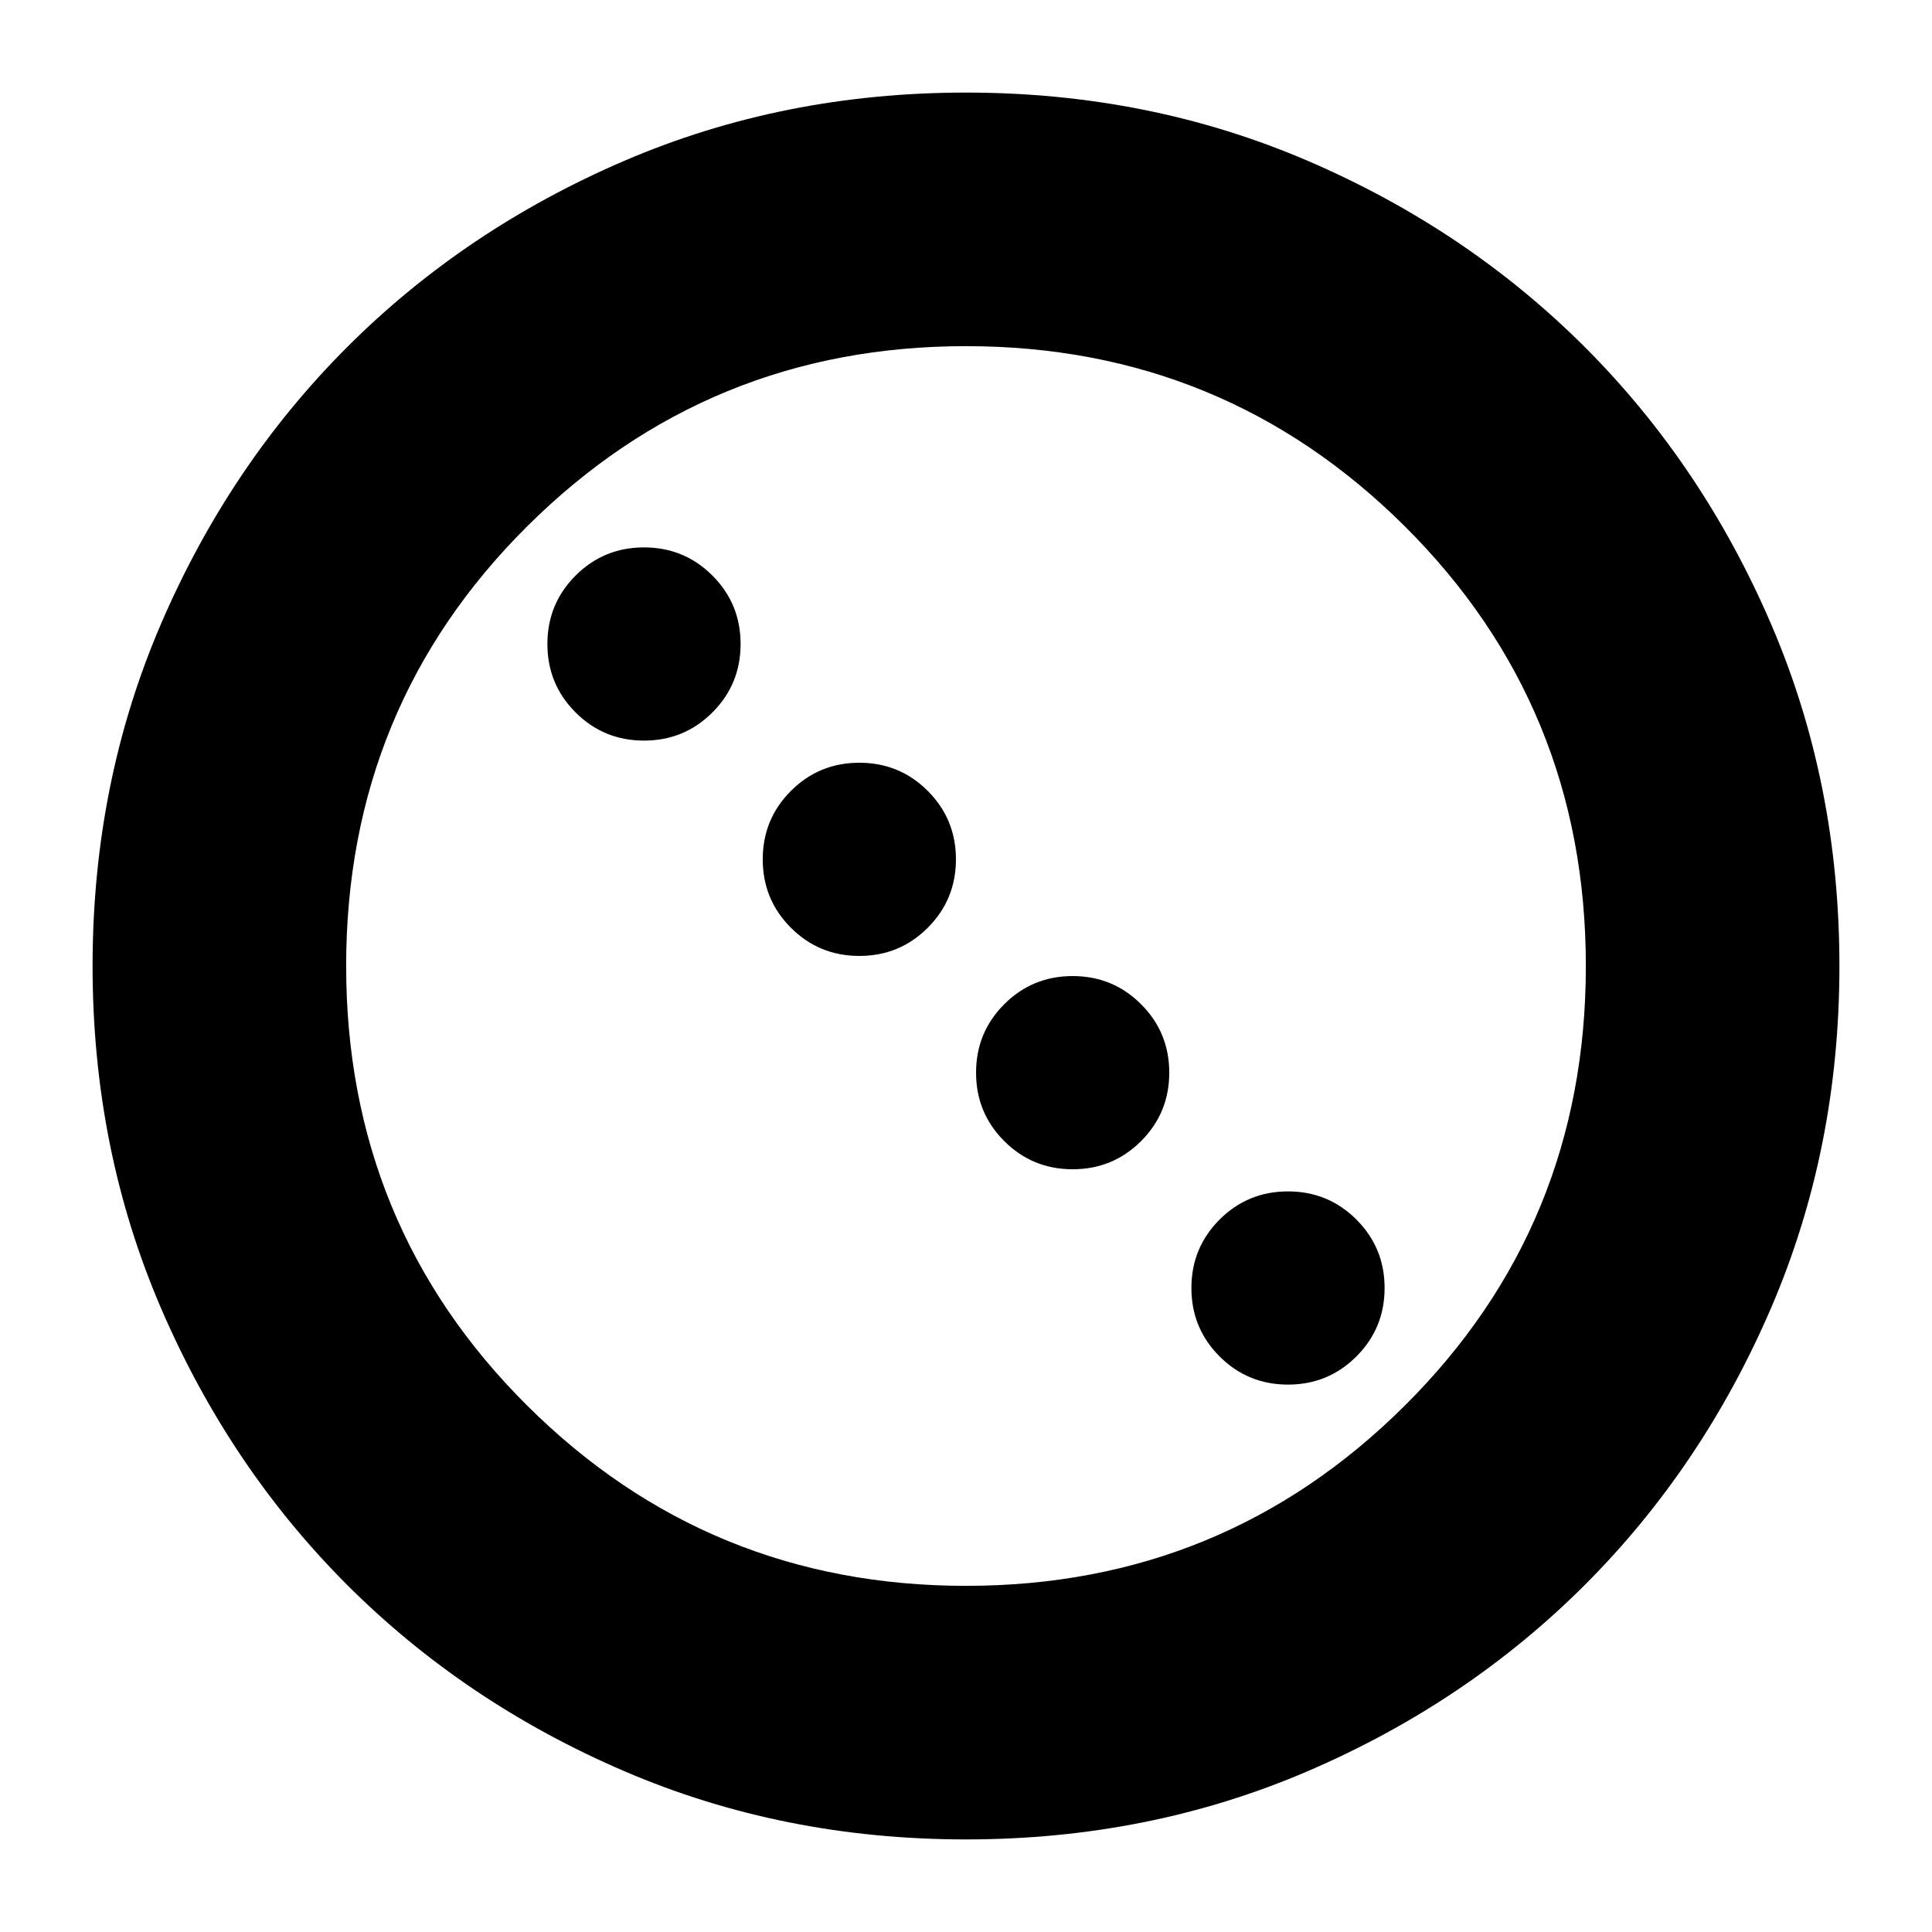 <svg xmlns="http://www.w3.org/2000/svg" height="24" width="24"><path d="M8 9.2Q7.5 9.2 7.15 8.85Q6.8 8.5 6.8 8Q6.8 7.5 7.15 7.15Q7.5 6.8 8 6.8Q8.5 6.8 8.85 7.15Q9.2 7.5 9.2 8Q9.2 8.5 8.85 8.85Q8.5 9.2 8 9.2ZM10.675 11.875Q10.175 11.875 9.825 11.525Q9.475 11.175 9.475 10.675Q9.475 10.175 9.825 9.825Q10.175 9.475 10.675 9.475Q11.175 9.475 11.525 9.825Q11.875 10.175 11.875 10.675Q11.875 11.175 11.525 11.525Q11.175 11.875 10.675 11.875ZM13.325 14.525Q12.825 14.525 12.475 14.175Q12.125 13.825 12.125 13.325Q12.125 12.825 12.475 12.475Q12.825 12.125 13.325 12.125Q13.825 12.125 14.175 12.475Q14.525 12.825 14.525 13.325Q14.525 13.825 14.175 14.175Q13.825 14.525 13.325 14.525ZM16 17.2Q15.5 17.2 15.15 16.85Q14.8 16.5 14.8 16Q14.8 15.5 15.15 15.15Q15.5 14.8 16 14.8Q16.5 14.8 16.85 15.15Q17.2 15.5 17.2 16Q17.2 16.5 16.85 16.85Q16.5 17.2 16 17.2ZM12 22.85Q9.725 22.85 7.75 22Q5.775 21.15 4.312 19.688Q2.85 18.225 2 16.25Q1.15 14.275 1.15 12Q1.15 9.725 2 7.75Q2.85 5.775 4.312 4.312Q5.775 2.85 7.75 2Q9.725 1.15 12 1.15Q14.275 1.15 16.25 2Q18.225 2.85 19.688 4.312Q21.15 5.775 22 7.75Q22.85 9.725 22.85 12Q22.85 14.275 22 16.25Q21.15 18.225 19.688 19.688Q18.225 21.15 16.25 22Q14.275 22.85 12 22.85ZM12 19.7Q15.2 19.7 17.45 17.462Q19.7 15.225 19.7 12Q19.7 8.775 17.45 6.537Q15.2 4.3 12 4.3Q8.8 4.3 6.55 6.537Q4.3 8.775 4.3 12Q4.3 15.225 6.55 17.462Q8.8 19.7 12 19.7Z"/></svg>